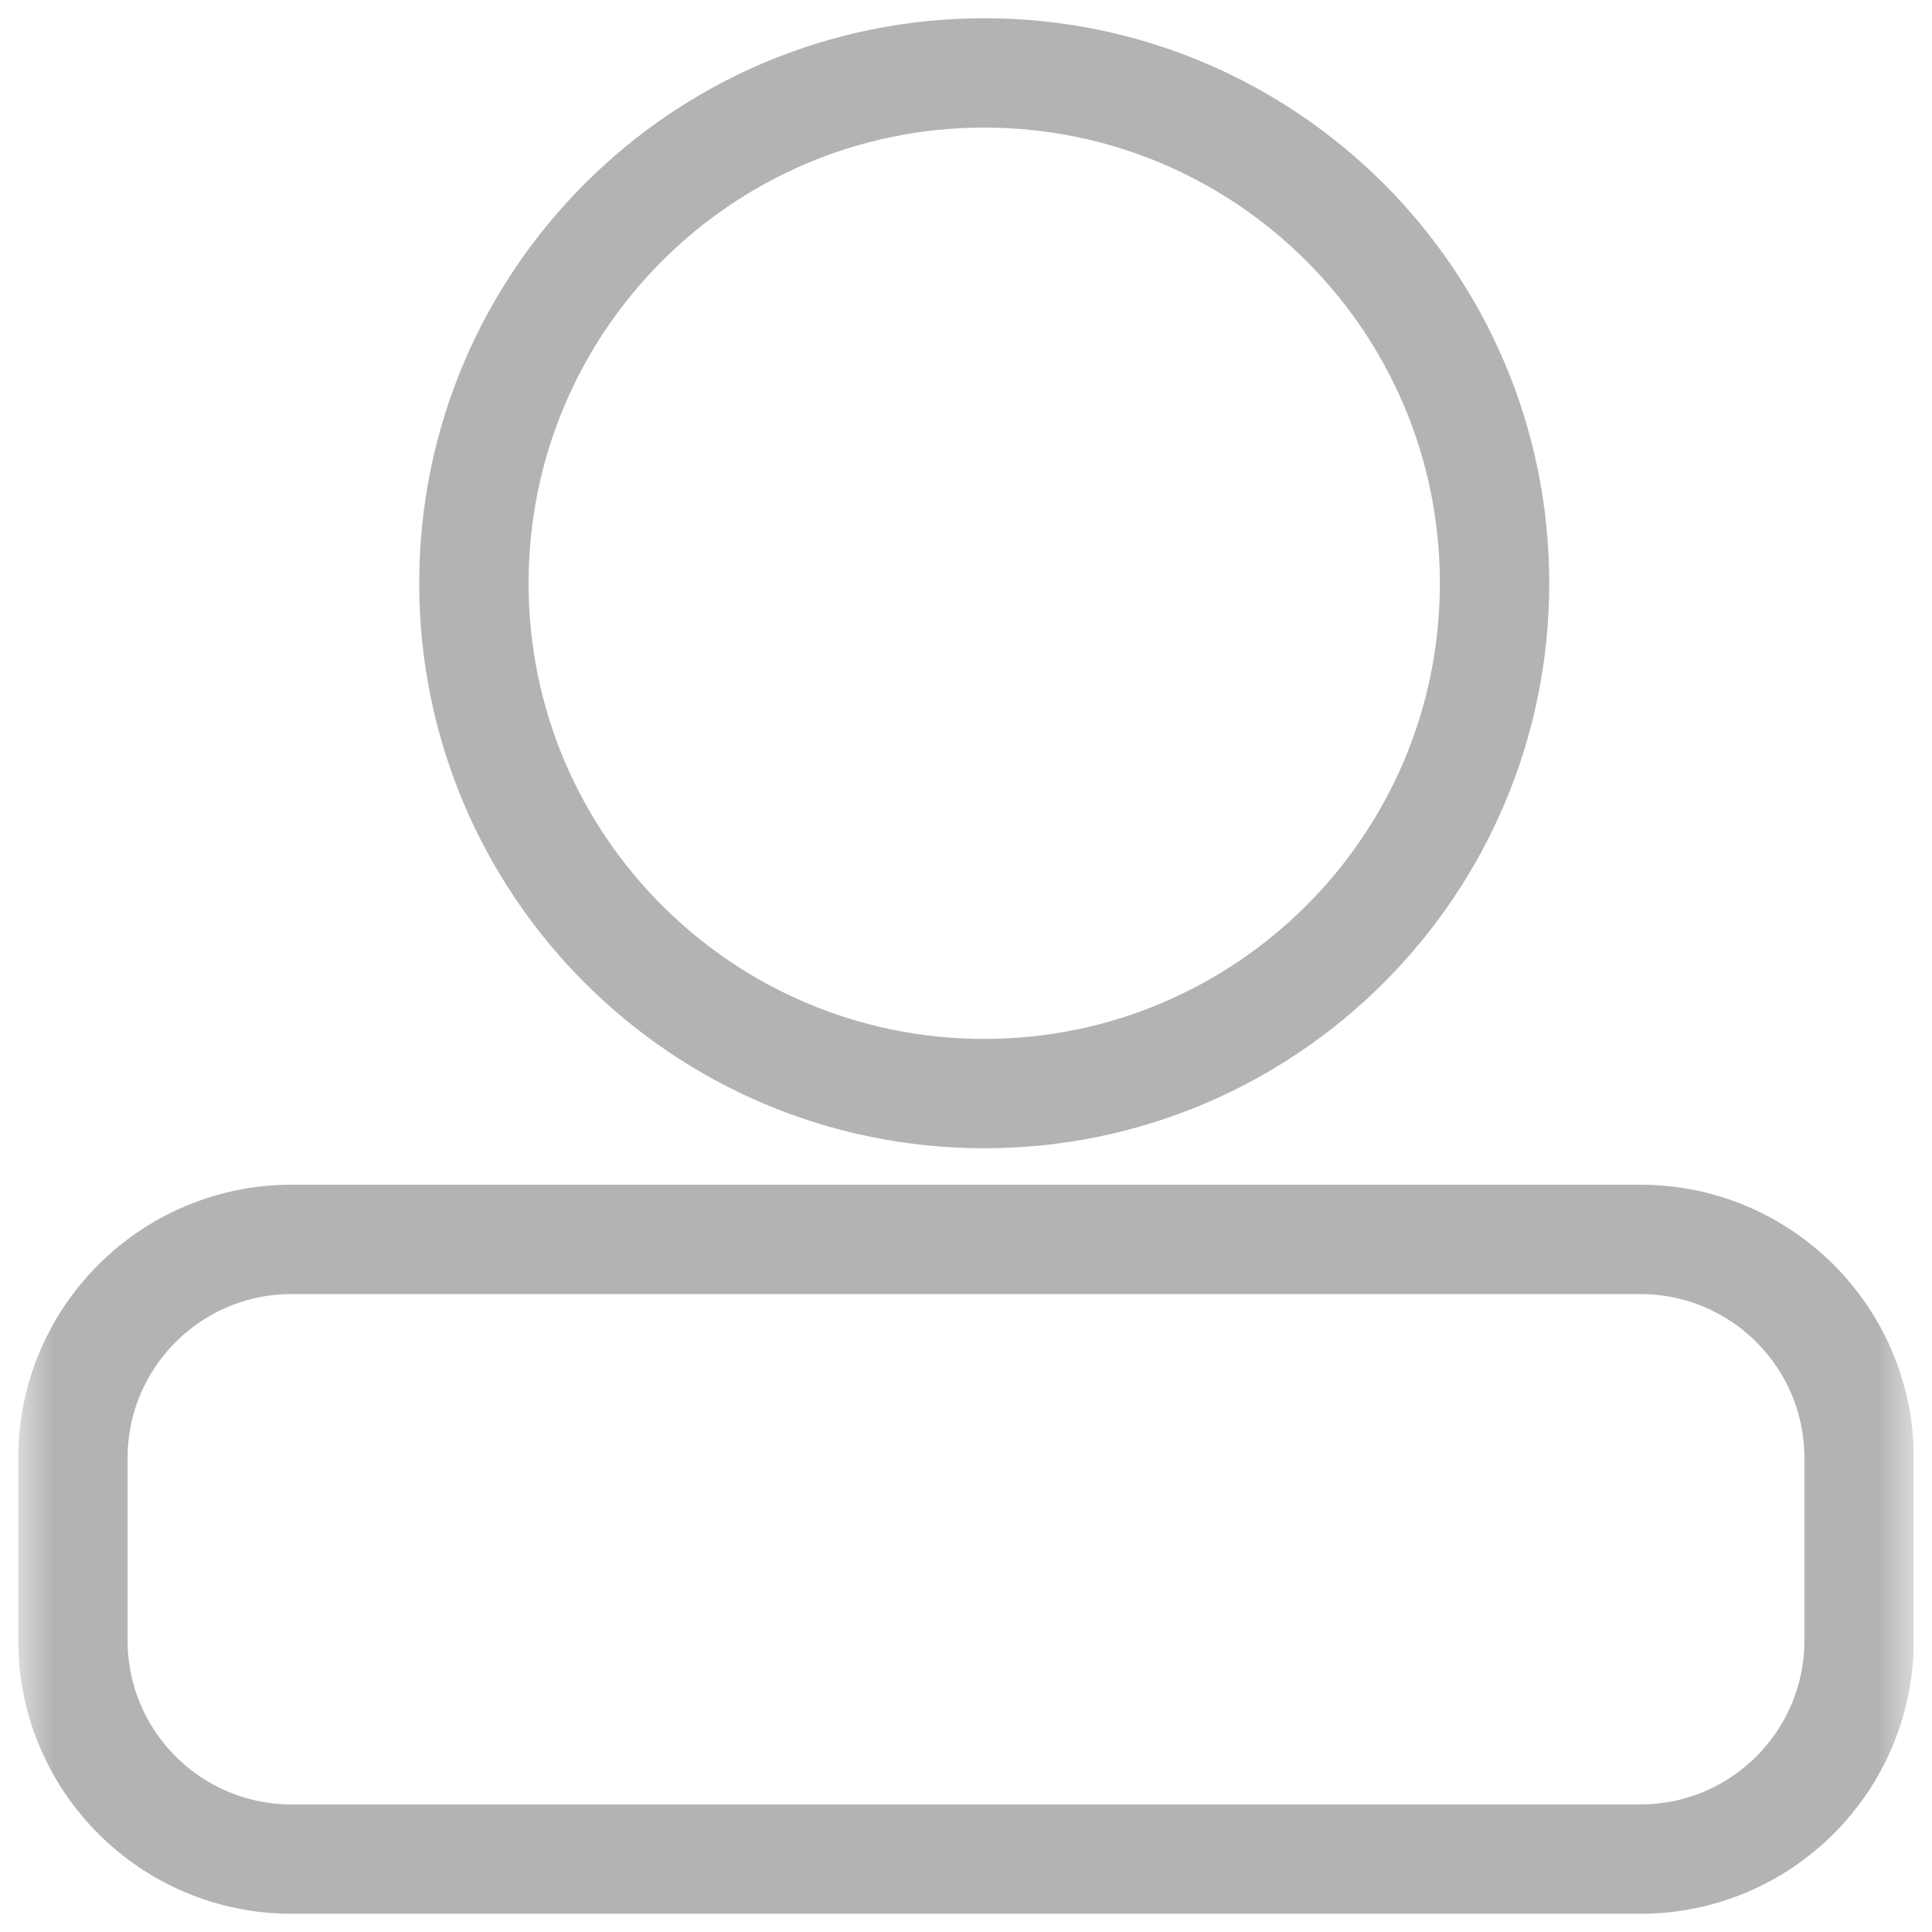 <svg width="53" height="53" viewBox="0 0 53 53" fill="none" xmlns="http://www.w3.org/2000/svg">
<g clip-path="url(#clip0_53_40)">
<mask id="mask0_53_40" style="mask-type:luminance" maskUnits="userSpaceOnUse" x="0" y="0" width="53" height="53">
<path d="M52.5 0H0.5V53H52.5V0Z" fill="white"/>
</mask>
<g mask="url(#mask0_53_40)">
<g opacity="0.4">
<path d="M2 40C2 36.686 4.686 34 8 34H45C48.314 34 51 36.686 51 40V45C51 48.314 48.314 51 45 51H8C4.686 51 2 48.314 2 45V40Z" stroke="#424242" stroke-width="3"/>
<path d="M41 16C41 23.732 34.732 30 27 30C19.268 30 13 23.732 13 16C13 8.268 19.268 2 27 2C34.732 2 41 8.268 41 16Z" stroke="#424242" stroke-width="3"/>
</g>
</g>
</g>
<defs>
<clipPath id="clip0_53_40">
<rect width="52" height="53" fill="white" transform="translate(0.5)"/>
</clipPath>
</defs>
</svg>

